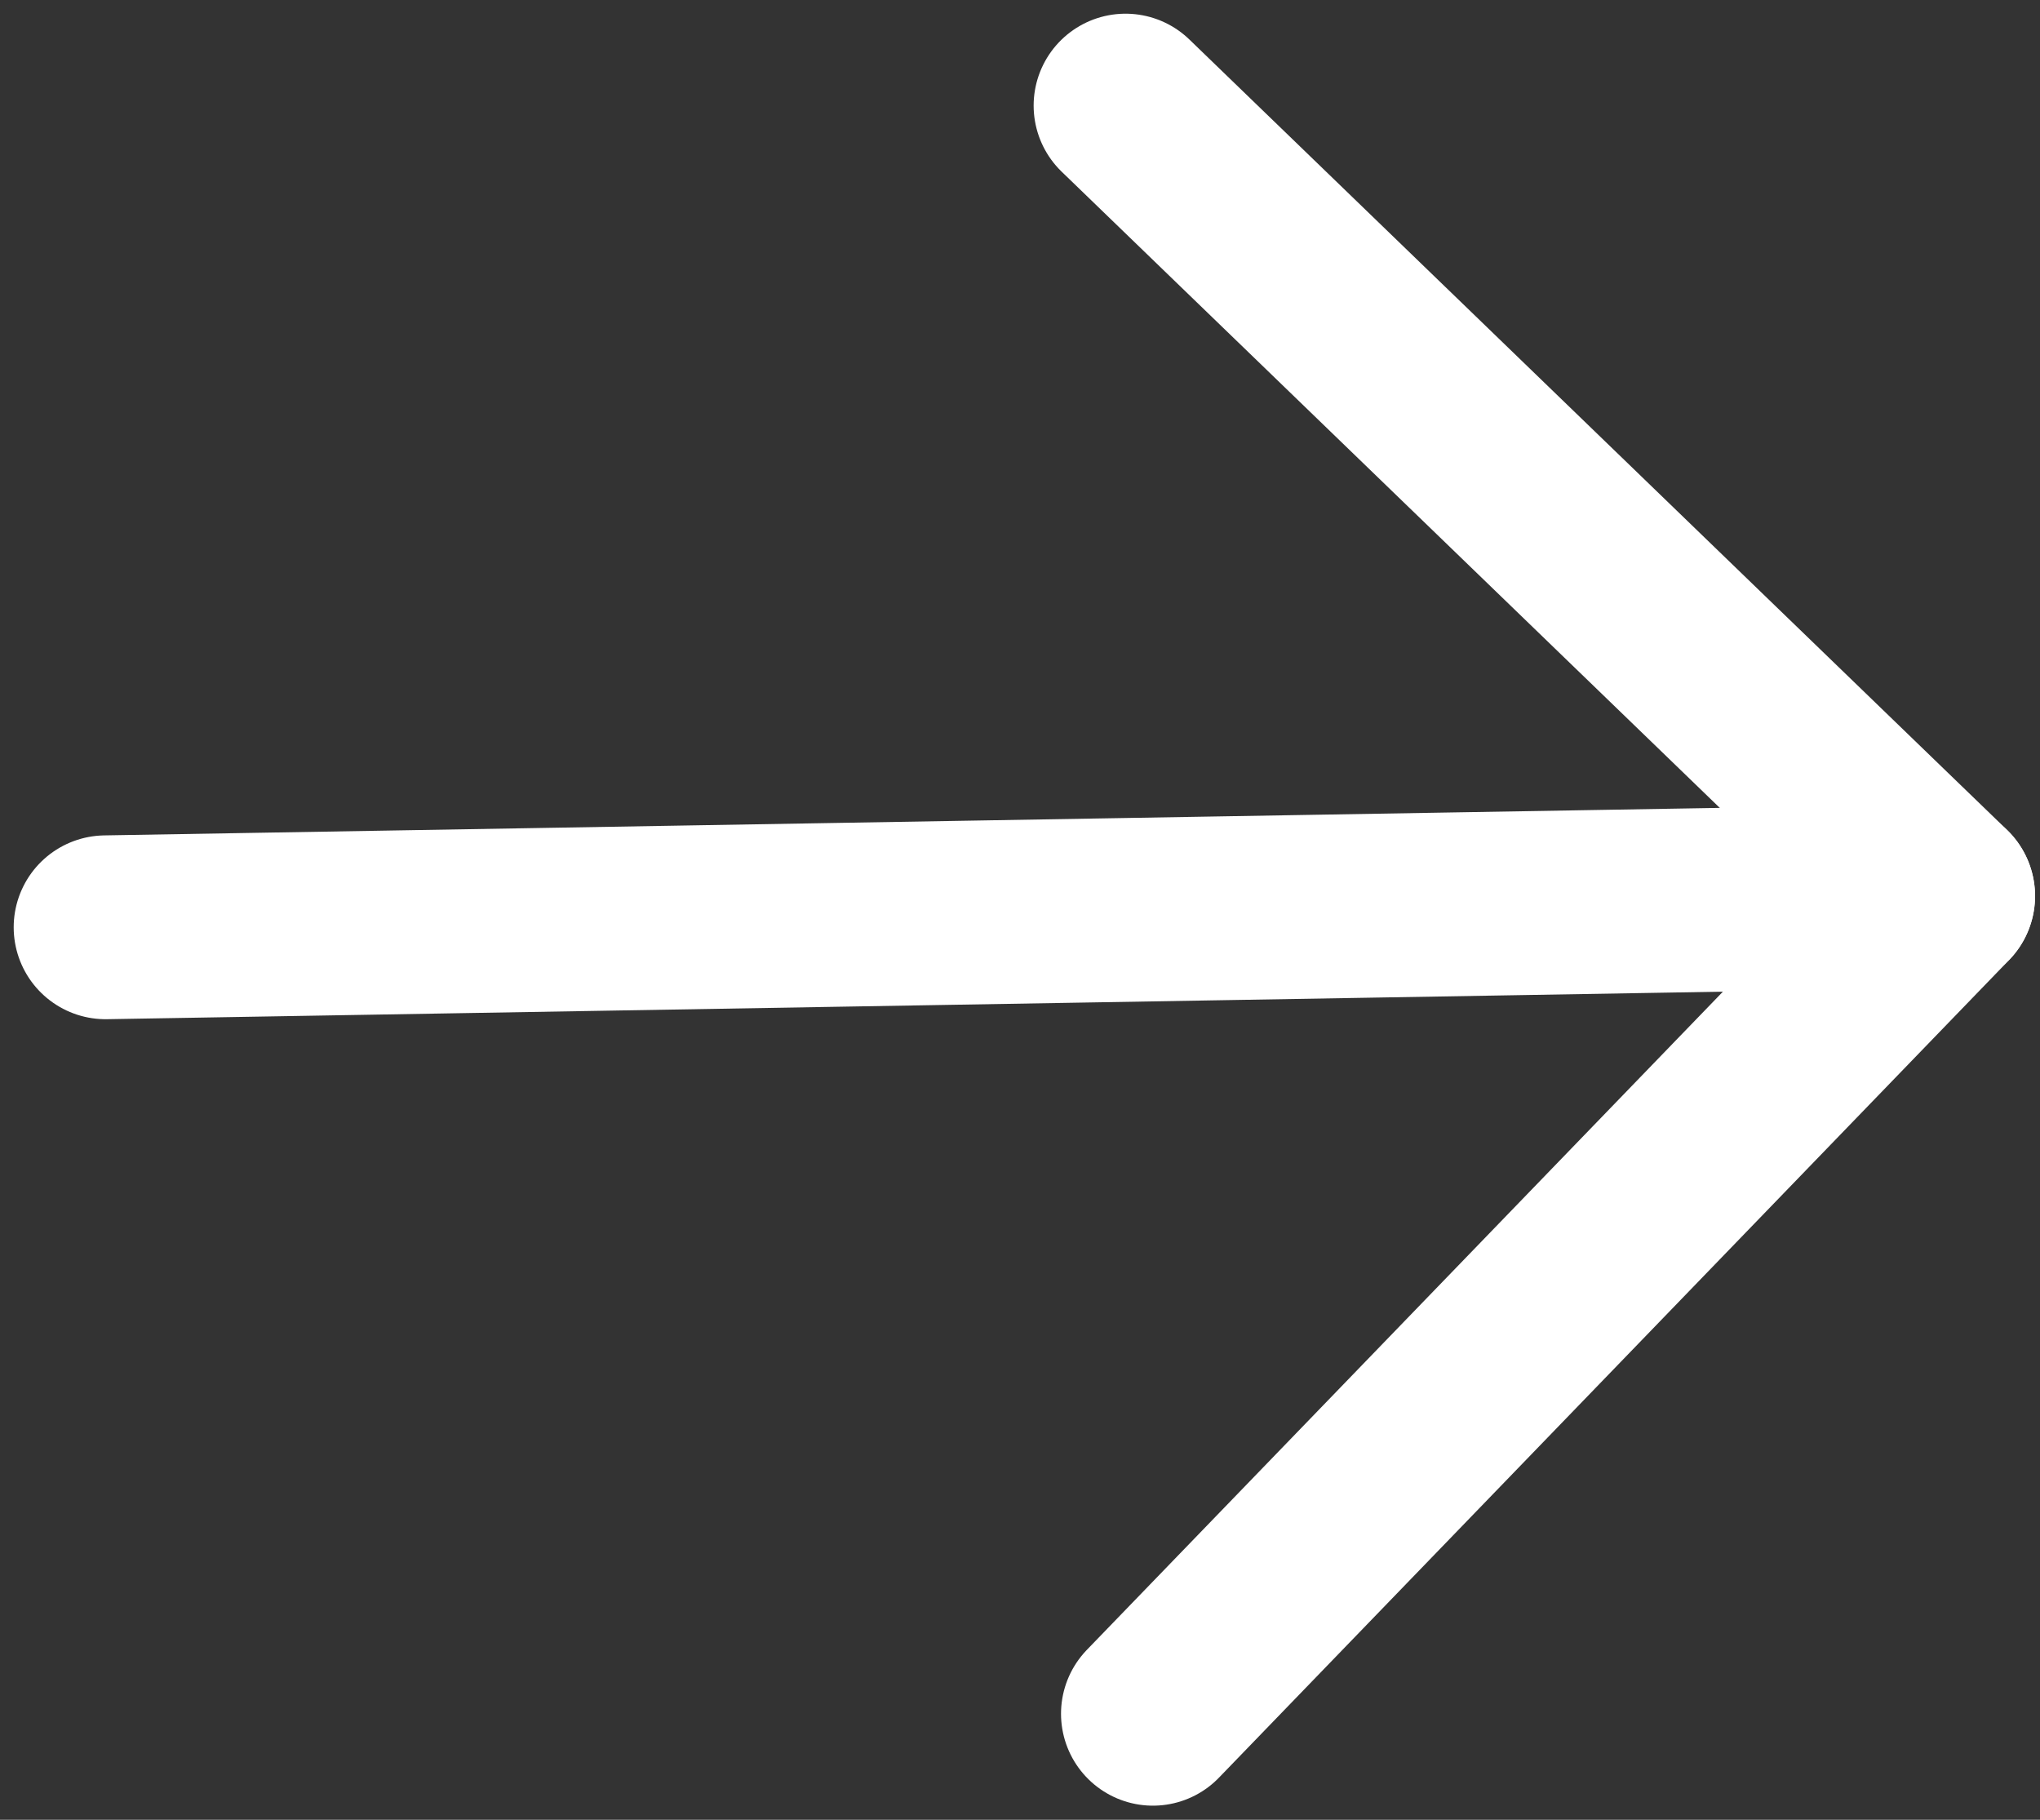 <svg width="111" height="99" viewBox="0 0 111 99" fill="none" xmlns="http://www.w3.org/2000/svg">
<rect x="0" y="0" width="111" height="99" fill="#333333" stroke="none"/>
<path d="M105.73 48.744L5.745 50.447" stroke="white" stroke-width="10" stroke-linecap="round" stroke-linejoin="round"/>
<path d="M62.732 93.232L105.731 48.744L61.242 5.745" stroke="white" stroke-width="10" stroke-linecap="round" stroke-linejoin="round"/>
</svg>
